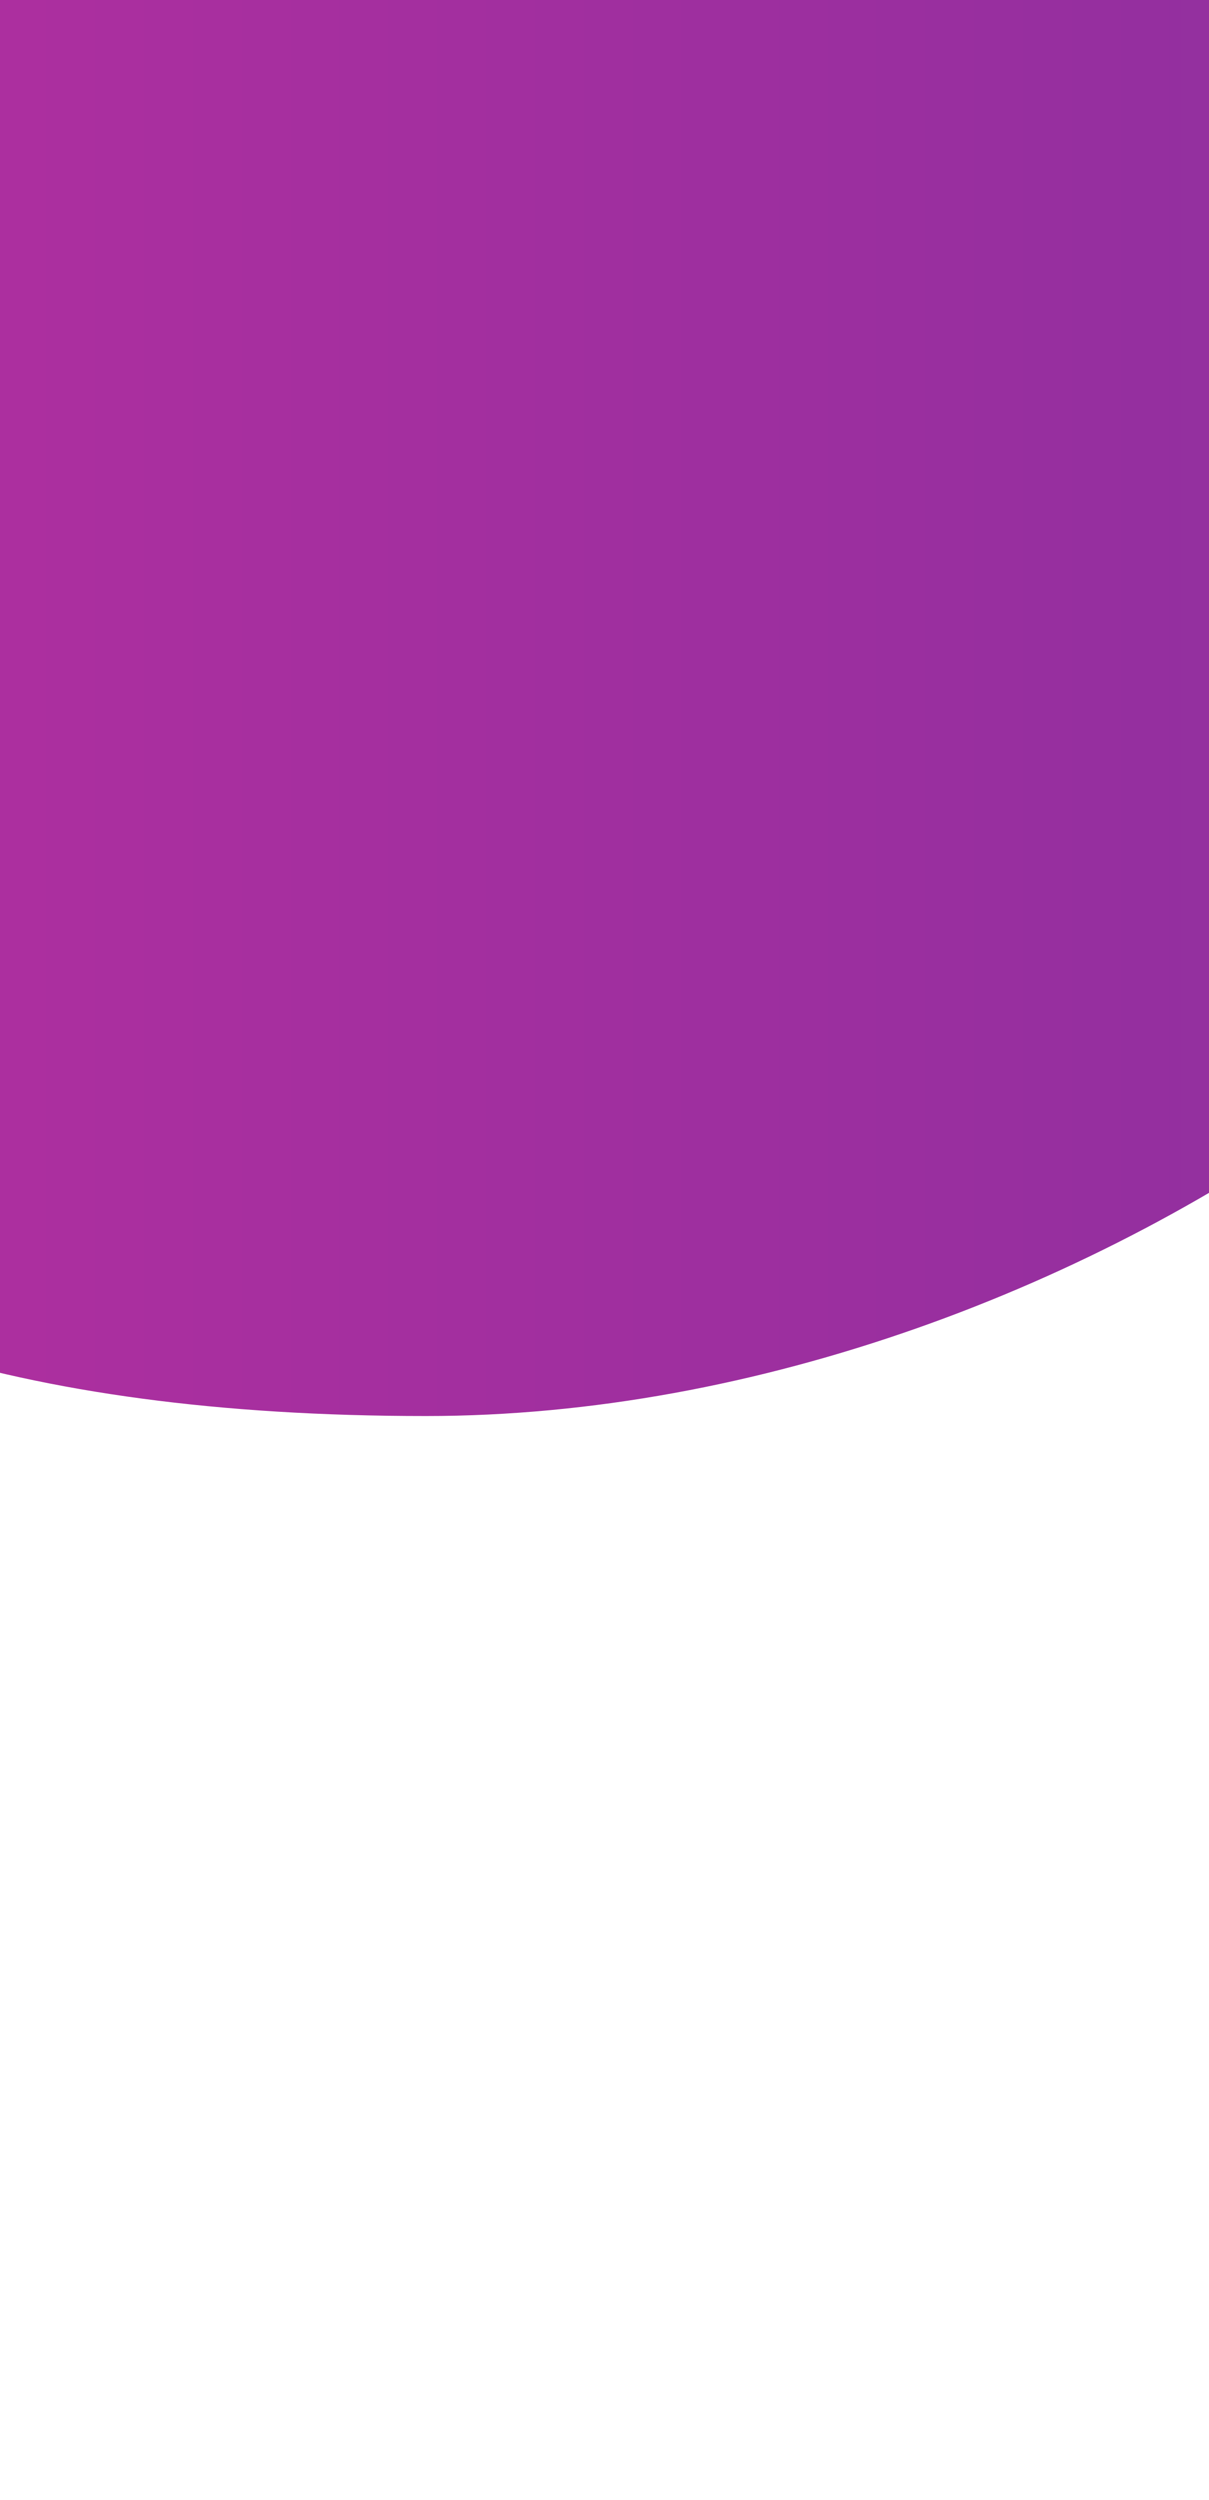 <svg width="375" height="775" viewBox="0 0 375 775" fill="none" xmlns="http://www.w3.org/2000/svg">
<g filter="url(#filter0_f_1599_146142)">
<path d="M552 132.34C552 279.973 337.051 439 132.154 439C-126.616 439 -190 319.945 -190 172.312C-190 24.68 -109.752 -95 47.254 -95C252.152 -95 552 -15.292 552 132.34Z" fill="url(#paint0_linear_1599_146142)"/>
</g>
<defs>
<filter id="filter0_f_1599_146142" x="-526" y="-431" width="1414" height="1206" filterUnits="userSpaceOnUse" color-interpolation-filters="sRGB">
<feFlood flood-opacity="0" result="BackgroundImageFix"/>
<feBlend mode="normal" in="SourceGraphic" in2="BackgroundImageFix" result="shape"/>
<feGaussianBlur stdDeviation="168" result="effect1_foregroundBlur_1599_146142"/>
</filter>
<linearGradient id="paint0_linear_1599_146142" x1="-190" y1="164.193" x2="552" y2="164.193" gradientUnits="userSpaceOnUse">
<stop stop-color="#B92E9F"/>
<stop offset="1" stop-color="#88309F"/>
</linearGradient>
</defs>
</svg>
